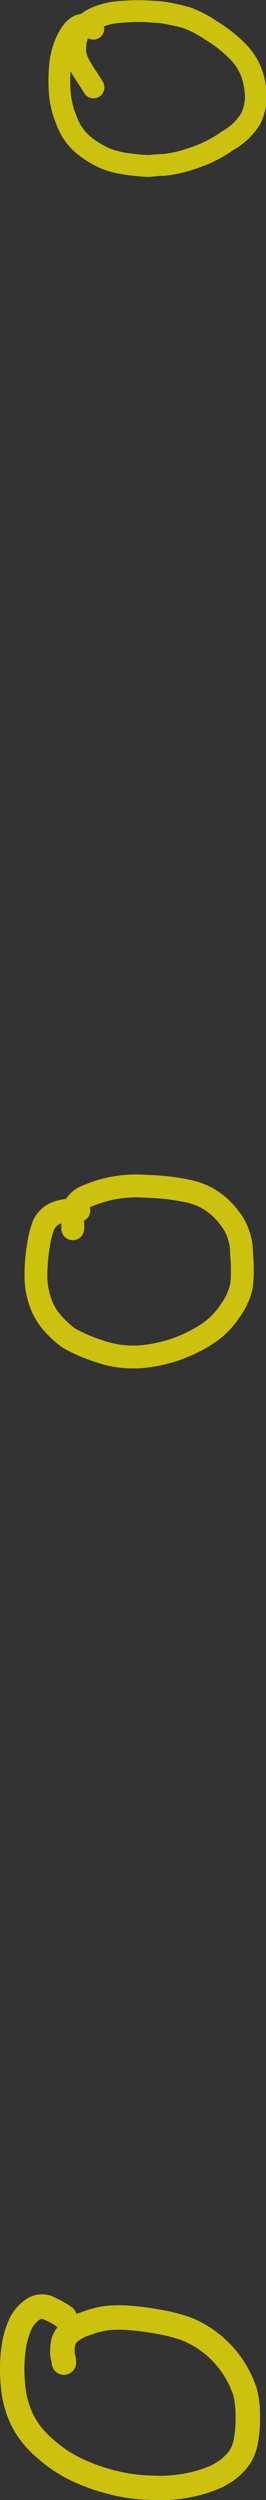 <svg id="Layer_1" data-name="Layer 1" xmlns="http://www.w3.org/2000/svg" viewBox="0 0 15.02 140.98"><rect x="0" y="0" width="15.02" height="140.98" fill="#333333" stroke="none"/><defs><style>.cls-1,.cls-2,.cls-3{fill:none;stroke:#fff000;stroke-linecap:round;stroke-linejoin:round;isolation:isolate;opacity:0.75;}.cls-1{stroke-width:1.23px;}.cls-2{stroke-width:1.29px;}.cls-3{stroke-width:1.38px;}</style></defs><path id="STROKE_888cea83-f515-4384-bacb-2ece43d2305a" data-name="STROKE 888cea83-f515-4384-bacb-2ece43d2305a" class="cls-1" d="M153.5,86c-.17-.28-.34-.54-.51-.8a5,5,0,0,1-.35-.61,2.46,2.46,0,0,1-.16-.48,1.78,1.78,0,0,1,0-.43c0-.12,0-.28.08-.5a1.29,1.29,0,0,1,.32-.58,2.7,2.7,0,0,1,.7-.51,4.06,4.06,0,0,1,1.55-.35,9.25,9.25,0,0,1,1.8,0c.46,0,.83.1,1.1.15a7.62,7.62,0,0,1,.79.2,6.19,6.19,0,0,1,1.32.7,7.46,7.46,0,0,1,1.52,1.2,3.34,3.34,0,0,1,.82,1.36,4.35,4.35,0,0,1,.19,1.28,3.13,3.13,0,0,1-.28,1.11A3.5,3.5,0,0,1,161.08,89a7.23,7.23,0,0,1-2,1,7.39,7.39,0,0,1-1.6.37c-.42,0-.73.06-.91.06a9.94,9.94,0,0,1-1-.09,5.59,5.59,0,0,1-1.34-.31A5.24,5.24,0,0,1,153,89.3a3.17,3.17,0,0,1-1-1.38,5.19,5.19,0,0,1-.4-1.56,9.2,9.2,0,0,1,0-1.47,4.32,4.32,0,0,1,.29-1.3,3.12,3.12,0,0,1,.4-.74,1.19,1.19,0,0,1,.39-.33.54.54,0,0,1,.45,0l.36.17" transform="translate(-148.22 -81.07)"/><path id="STROKE_80c872ac-fb0f-4ae4-a2cc-99384d09b548" data-name="STROKE 80c872ac-fb0f-4ae4-a2cc-99384d09b548" class="cls-2" d="M152.33,150.36l0-.26a1.25,1.25,0,0,1,0-.38,1.69,1.69,0,0,1,.1-.55.87.87,0,0,1,.22-.34l.13-.12.19-.12a7.79,7.79,0,0,1,1.1-.4,7,7,0,0,1,2.43-.22,12.61,12.61,0,0,1,2.25.25,4,4,0,0,1,1.2.43,4.49,4.49,0,0,1,.72.53,4.9,4.9,0,0,1,.72.87,3.29,3.29,0,0,1,.47,1.75,8.56,8.56,0,0,1,0,1.76,3.67,3.67,0,0,1-.64,1.42,4.47,4.47,0,0,1-1.27,1.29,8.34,8.34,0,0,1-1.69.85,8.13,8.13,0,0,1-2.12.46,5.82,5.82,0,0,1-2.37-.33,9.19,9.19,0,0,1-1.64-.71,5.28,5.28,0,0,1-.9-.81,3.47,3.47,0,0,1-.73-1.23,4.47,4.47,0,0,1-.25-1.53,10.24,10.24,0,0,1,.14-1.66,5.73,5.73,0,0,1,.29-1.16,1.44,1.44,0,0,1,.56-.61,2.51,2.51,0,0,1,1.43-.21" transform="translate(-148.22 -81.07)"/><path id="STROKE_5a69062f-f22c-4aca-b5c7-b1607dc2b5e7" data-name="STROKE 5a69062f-f22c-4aca-b5c7-b1607dc2b5e7" class="cls-3" d="M151.83,214.3c0-.05,0-.17-.07-.35a2.43,2.43,0,0,1,0-.61,1.17,1.17,0,0,1,.28-.65,2.54,2.54,0,0,1,1-.58,5.14,5.14,0,0,1,1.3-.33,6.58,6.58,0,0,1,1.18,0,14.63,14.63,0,0,1,1.5.19,10.67,10.67,0,0,1,1.62.39,5.71,5.71,0,0,1,2.8,2.29,5.85,5.85,0,0,1,.61,1.28,5.29,5.29,0,0,1,.16,1.39,6.68,6.68,0,0,1-.12,1.47,2.43,2.43,0,0,1-.33.84,2.78,2.78,0,0,1-.42.48,3.1,3.1,0,0,1-.36.3l-.45.27a7.1,7.1,0,0,1-1.33.46,8.42,8.42,0,0,1-2.41.22,9.9,9.9,0,0,1-2.61-.41,10.12,10.12,0,0,1-2.06-.83A8.18,8.18,0,0,1,150.6,219a5.11,5.11,0,0,1-1.1-1.42,5.53,5.53,0,0,1-.55-2.06,8.35,8.35,0,0,1,.06-2.16,4.56,4.56,0,0,1,.41-1.33,2.13,2.13,0,0,1,.63-.71.89.89,0,0,1,1-.05,4.27,4.27,0,0,1,.82.47" transform="translate(-148.22 -81.07)"/></svg>